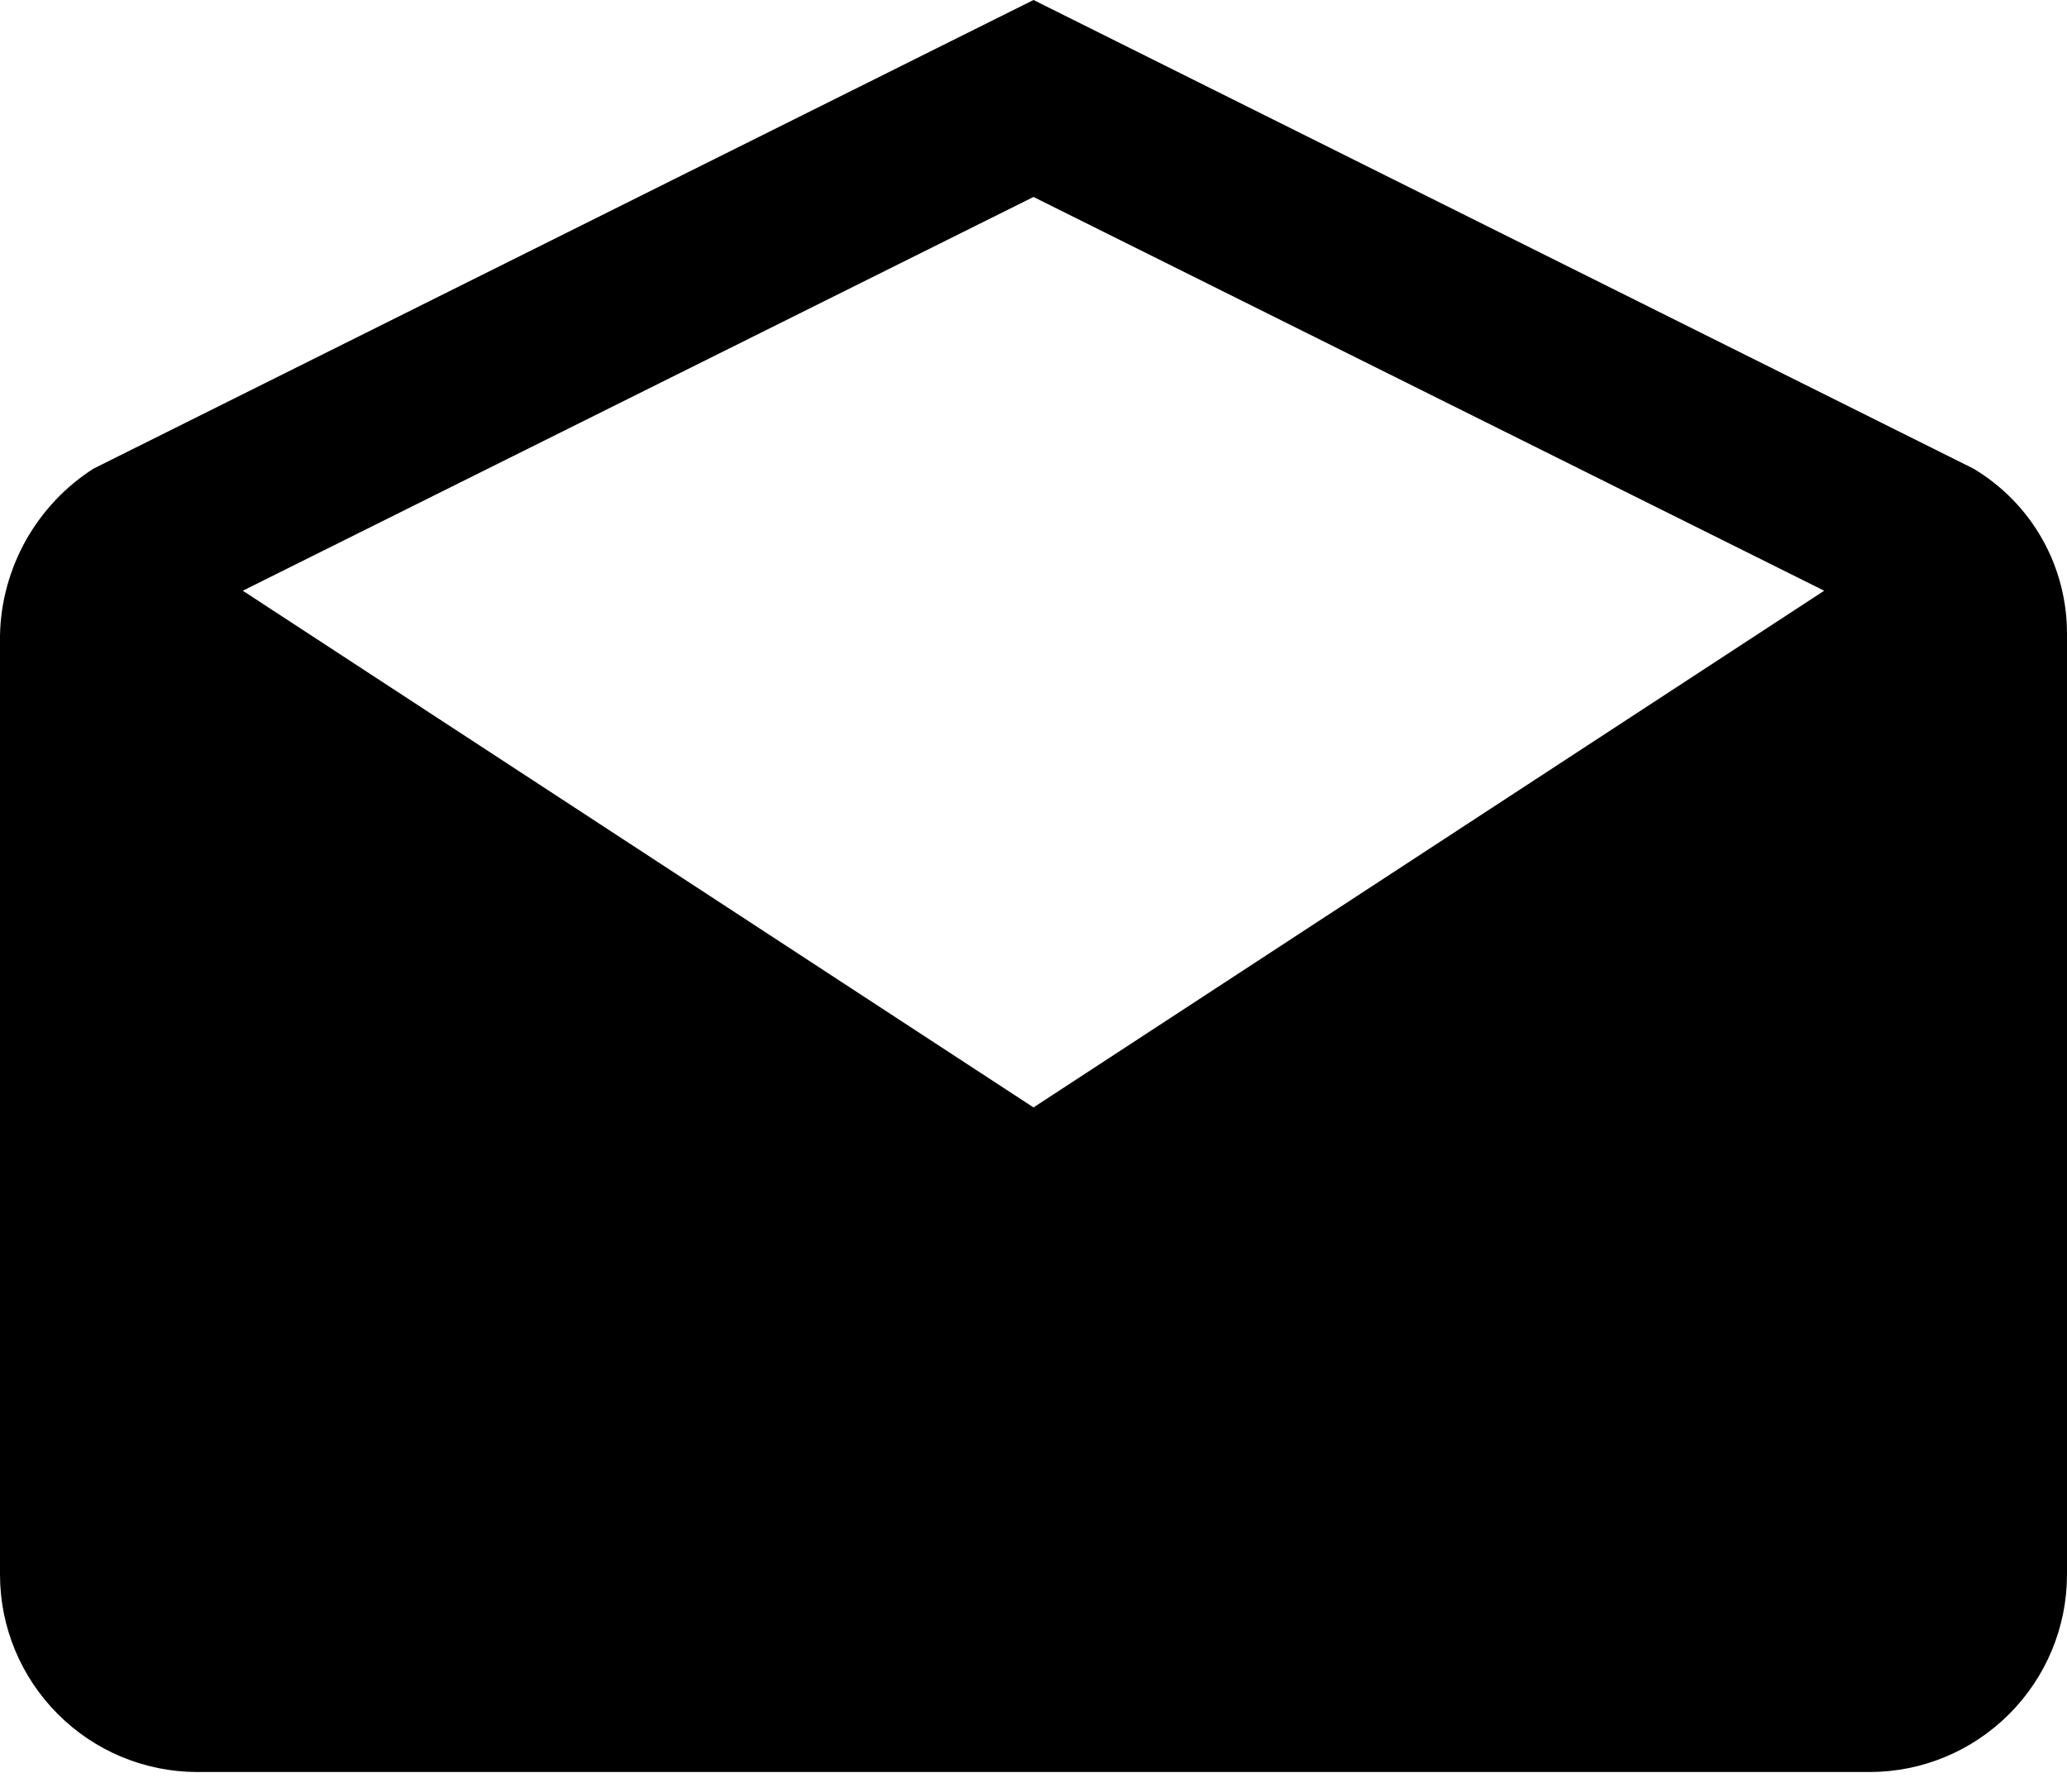 <svg width="15" height="13" viewBox="0 0 15 13" fill="none" xmlns="http://www.w3.org/2000/svg">
<path d="M15 4.609C15.002 4.366 14.941 4.126 14.822 3.914C14.703 3.702 14.53 3.525 14.321 3.4L7.5 0L0.679 3.4C0.475 3.53 0.307 3.709 0.188 3.92C0.07 4.131 0.005 4.367 0 4.609V11.428C0.001 11.807 0.152 12.169 0.42 12.437C0.687 12.705 1.05 12.856 1.429 12.857H13.571C13.95 12.856 14.312 12.705 14.58 12.437C14.848 12.169 14.999 11.807 15 11.428V4.609ZM7.5 8.035L1.762 4.286L7.5 1.429L13.238 4.286L7.5 8.035Z" fill="currentColor"/>
</svg>
